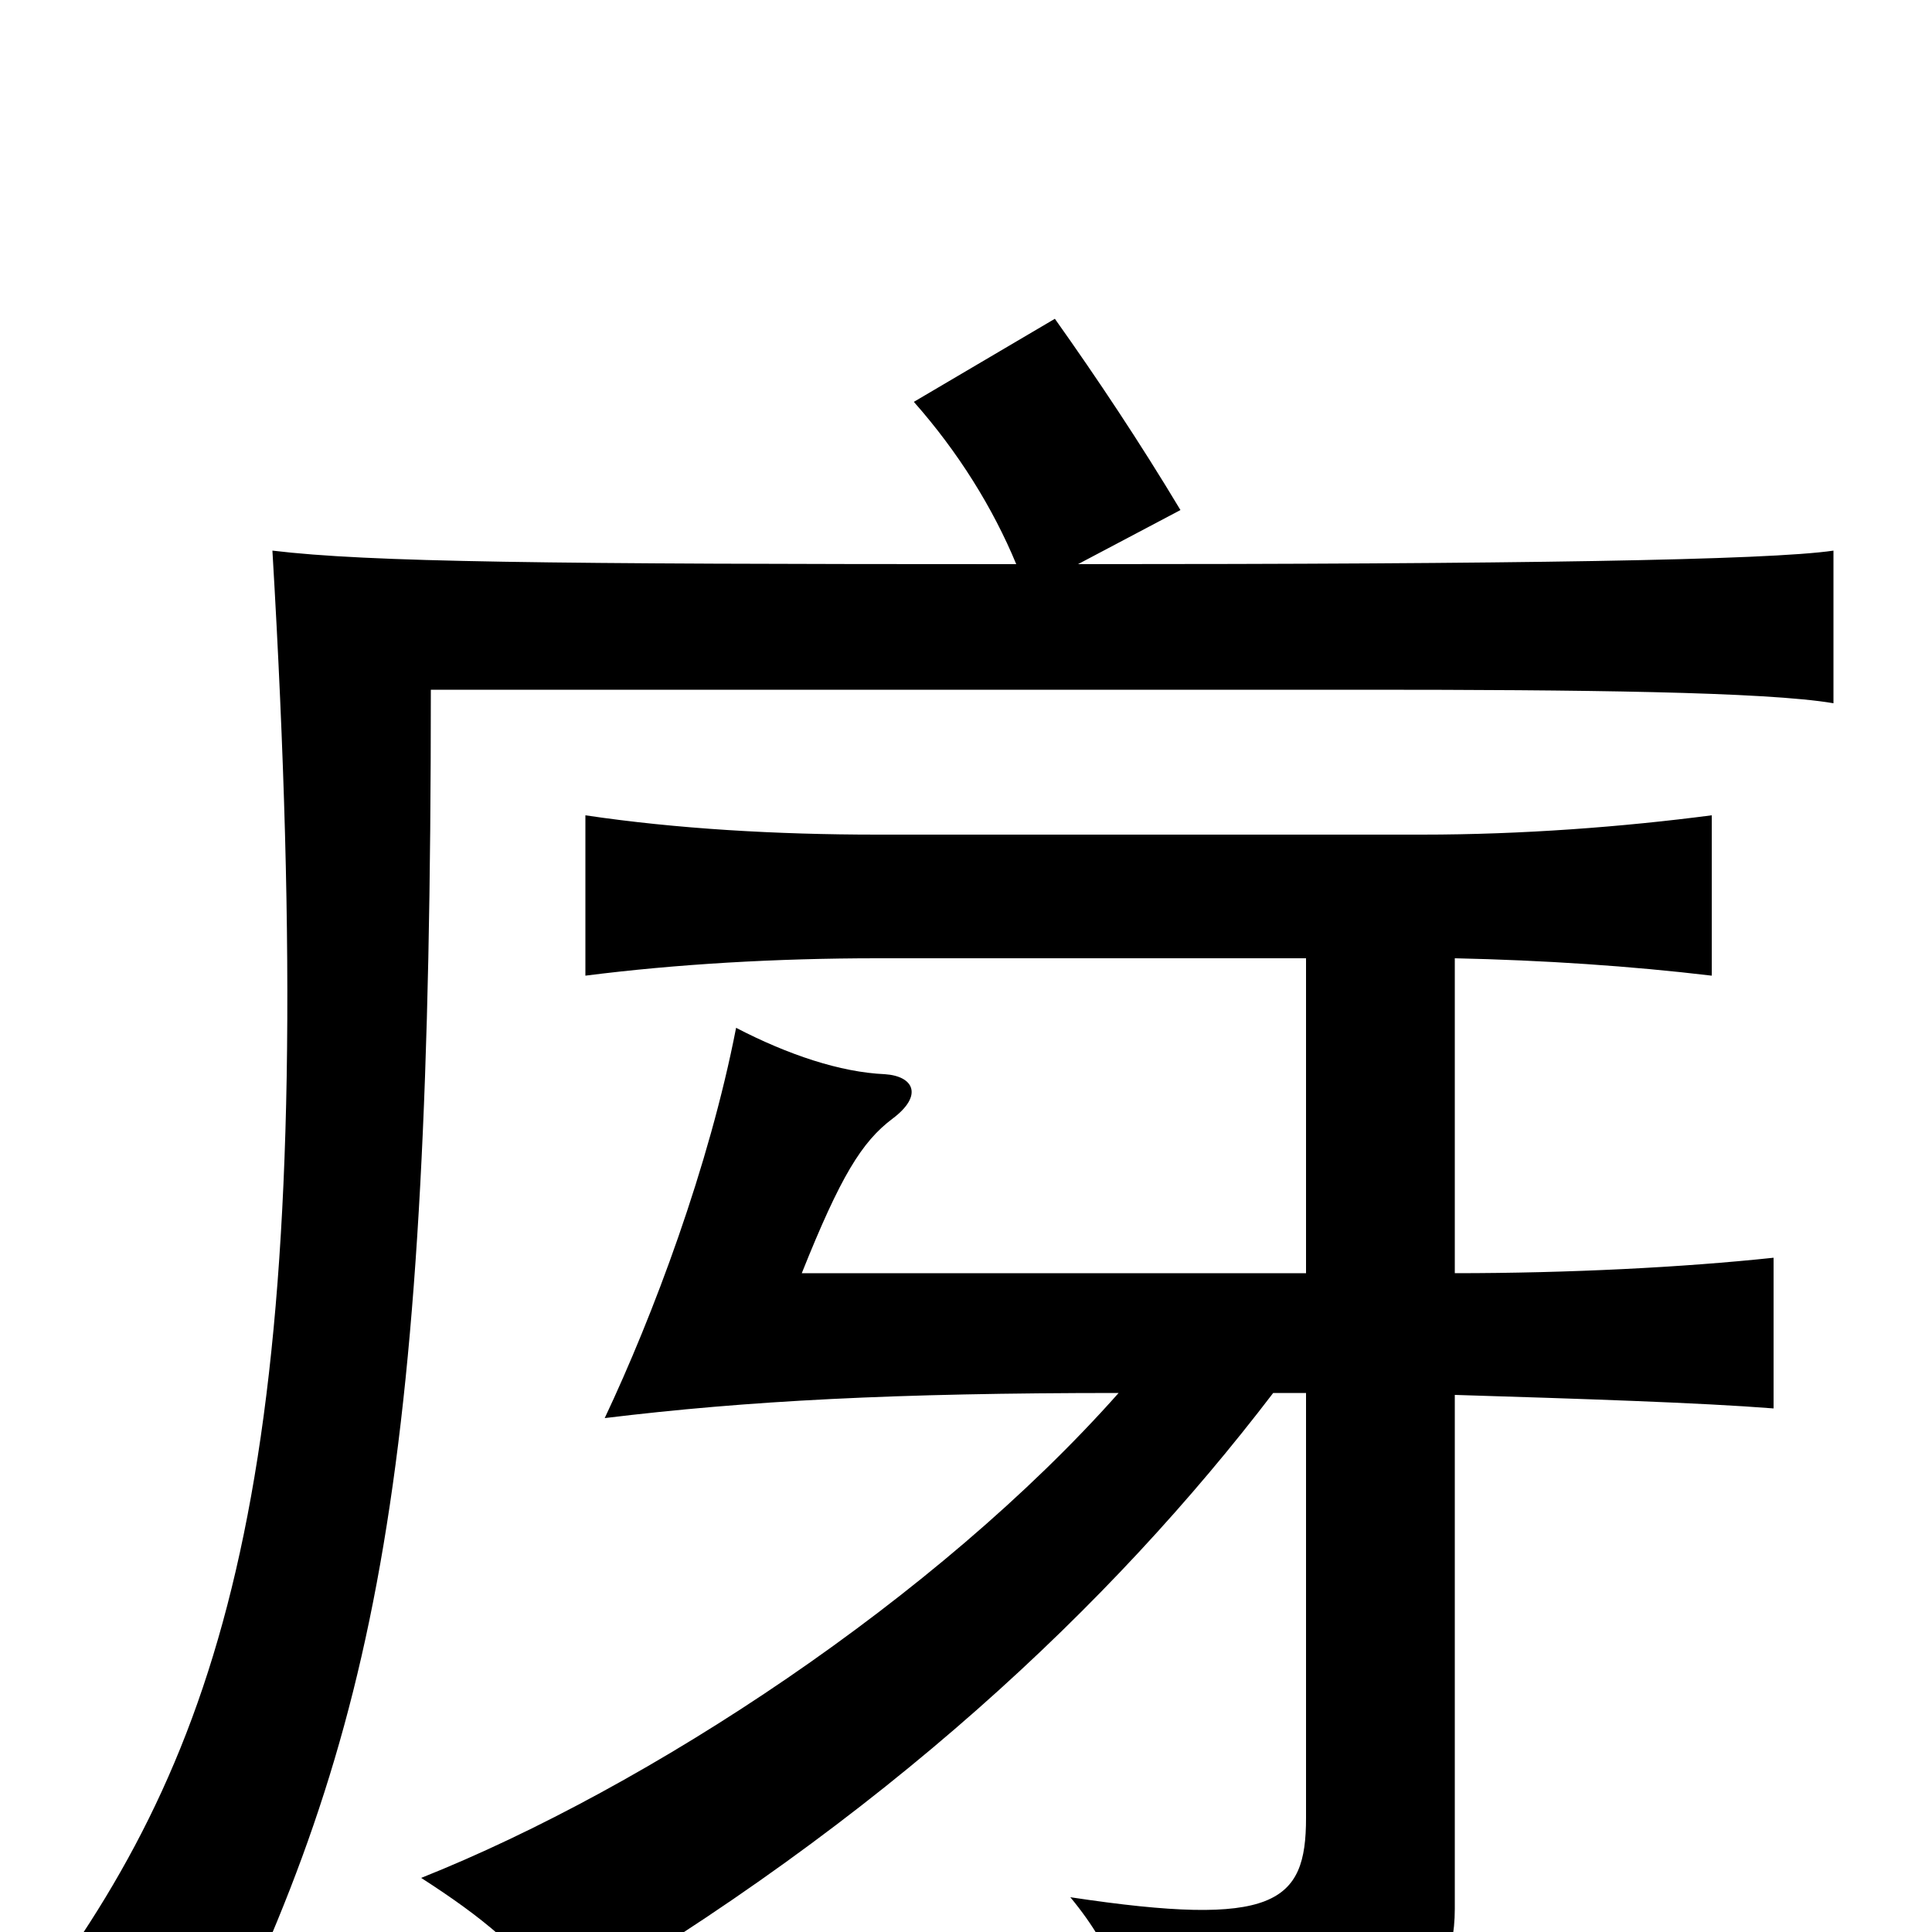 <svg xmlns="http://www.w3.org/2000/svg" viewBox="0 -1000 1000 1000">
	<path fill="#000000" d="M558 -708L611 -736C590 -771 568 -804 546 -835L473 -792C496 -766 514 -737 526 -708C282 -708 191 -709 141 -715C166 -292 130 -128 38 8C69 22 91 42 105 78C197 -105 223 -241 223 -643H707C816 -643 914 -642 949 -636V-715C915 -710 784 -708 558 -708ZM676 -504V-341H415C435 -391 446 -409 462 -421C478 -433 473 -443 458 -444C435 -445 408 -454 381 -468C367 -396 338 -319 313 -266C387 -275 463 -279 579 -279C485 -173 336 -75 218 -28C249 -8 272 10 291 39C457 -58 575 -169 659 -279H676V-59C676 -15 660 -2 554 -18C578 11 585 36 590 72C719 71 753 37 753 -12V-278C818 -276 880 -274 918 -271V-349C871 -344 812 -341 753 -341V-504C799 -503 844 -500 886 -495V-578C840 -572 788 -568 736 -568H454C402 -568 350 -571 303 -578V-495C350 -501 402 -504 454 -504Z"/>
</svg>